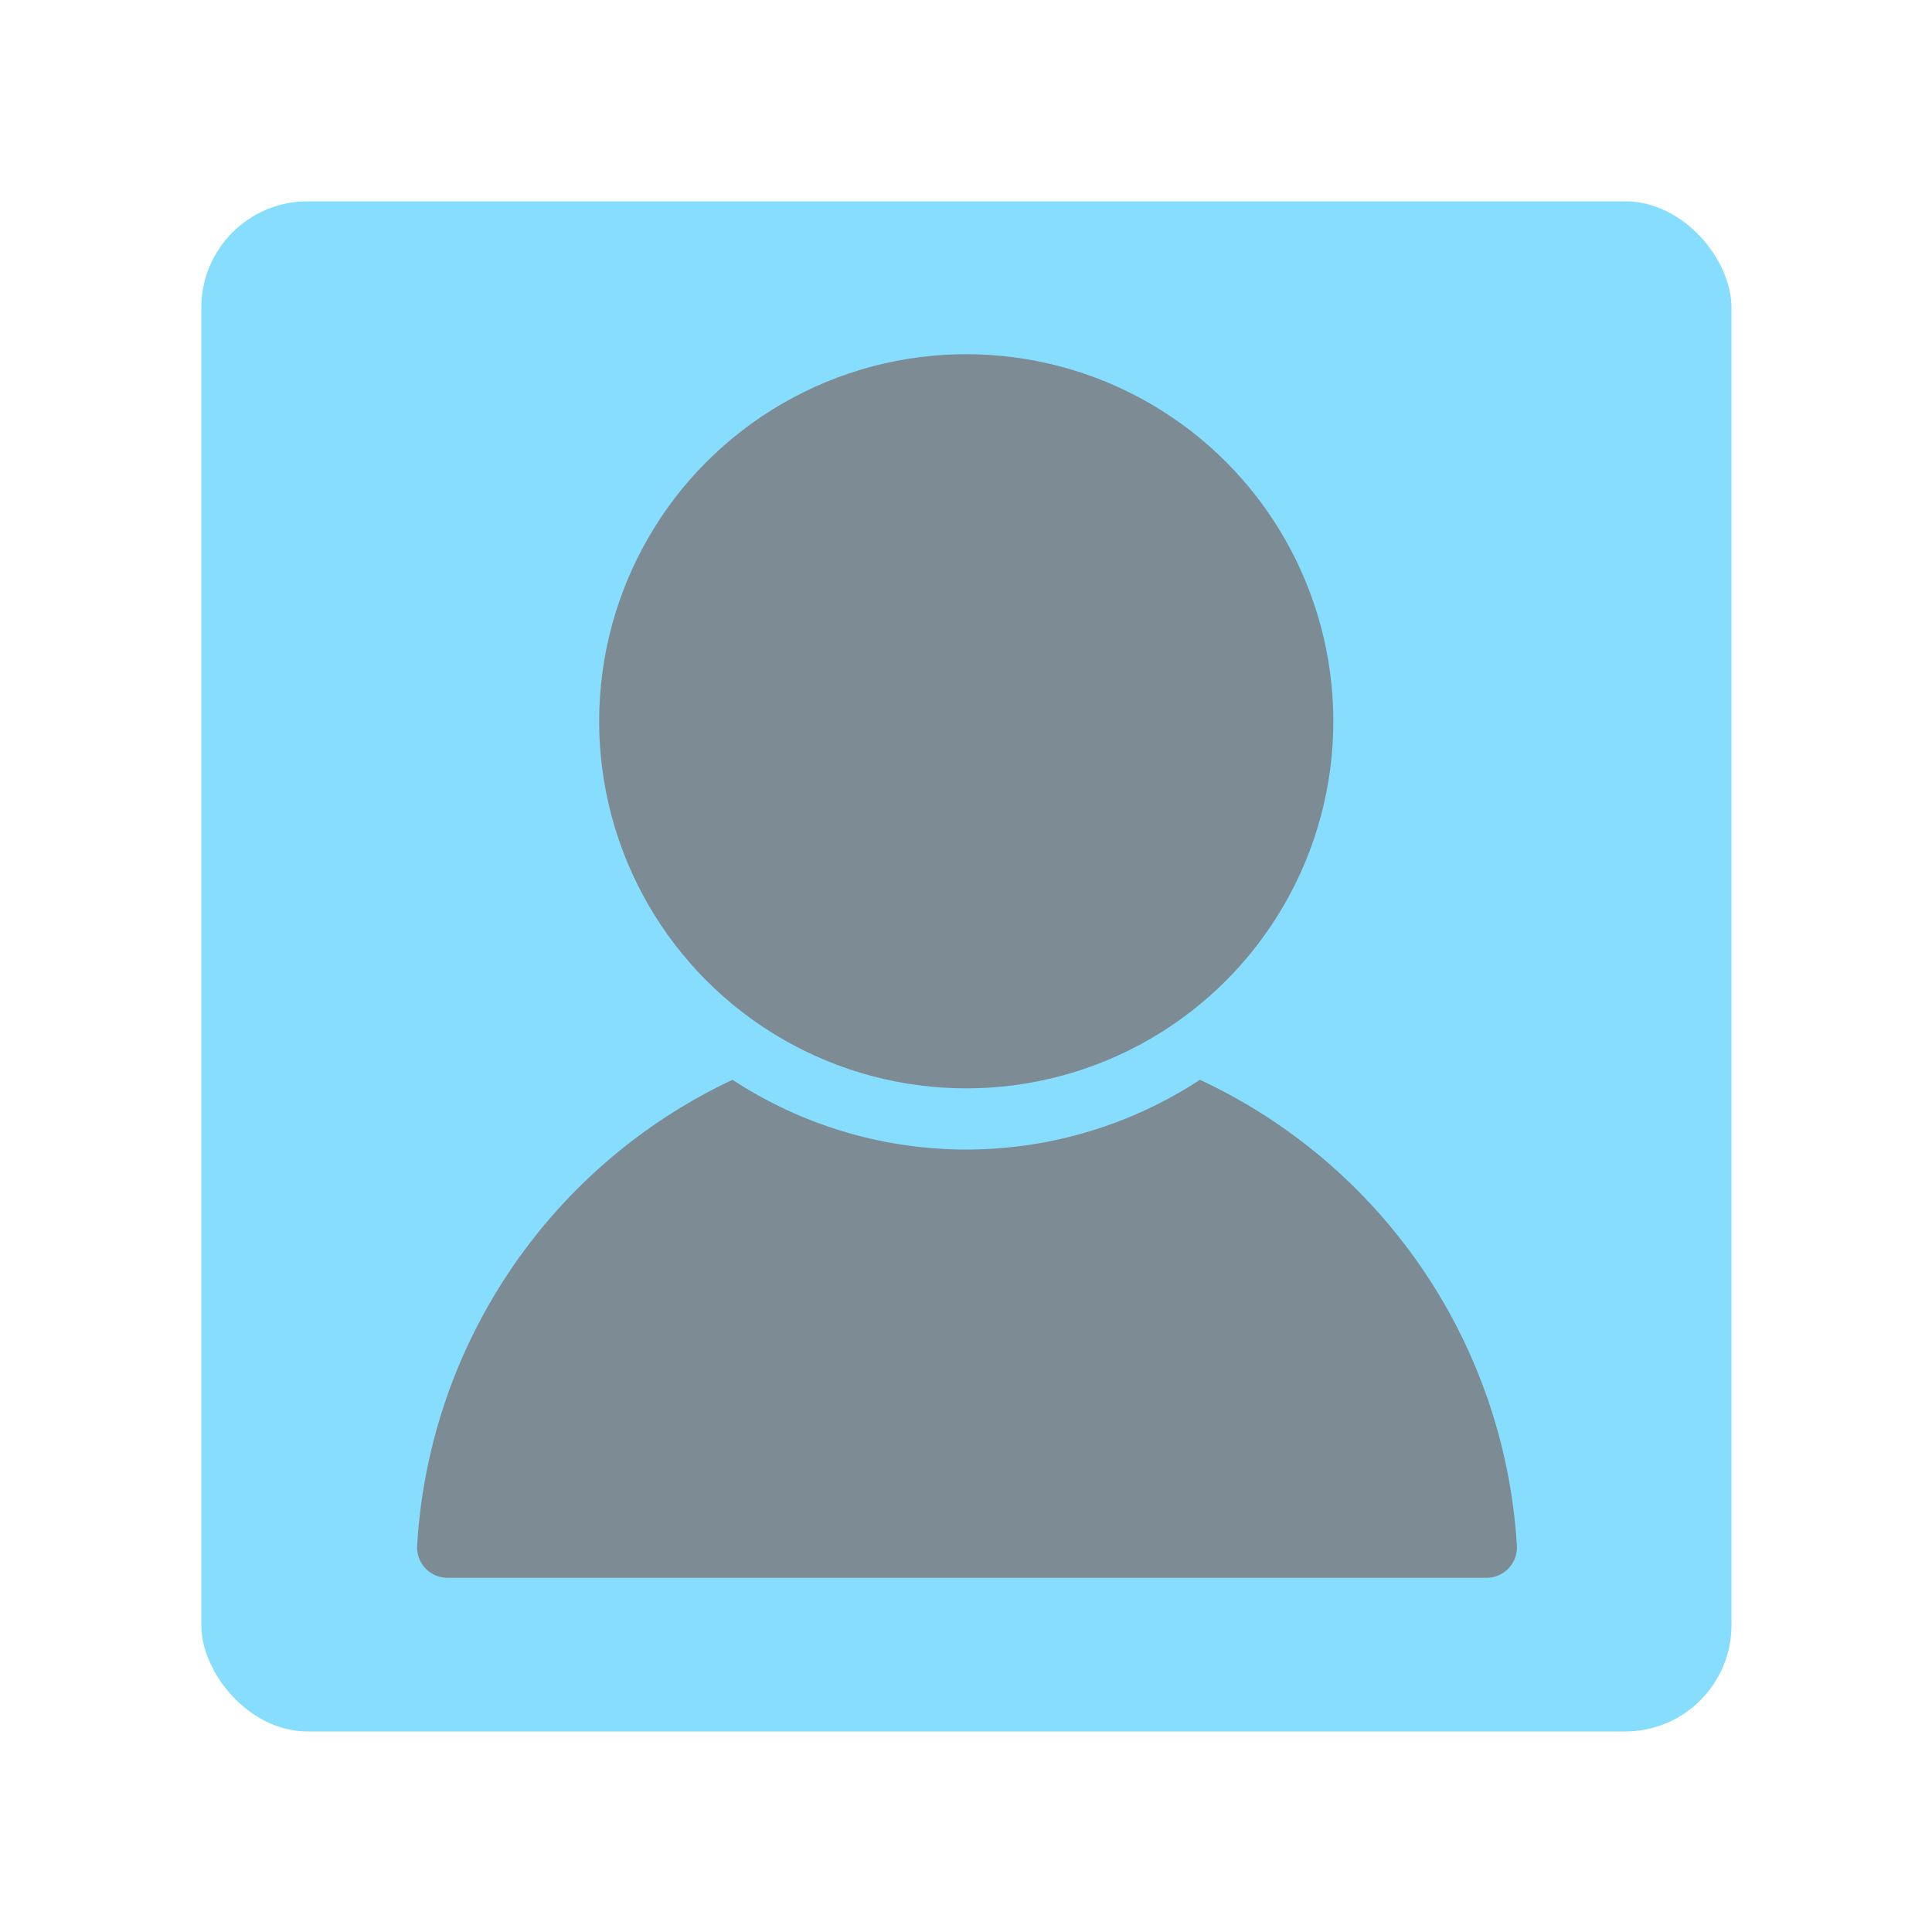 <svg id="SvgjsSvg1001" width="288" height="288" xmlns="http://www.w3.org/2000/svg" version="1.1" xmlns:xlink="http://www.w3.org/1999/xlink" xmlns:svgjs="http://svgjs.com/svgjs"><rect id="SvgjsRect1012" width="288" height="288" rx="20" ry="20" transform="matrix(0.792,0,0,0.792,30.01,30.01)" fill="#87ddfd"></rect><defs id="SvgjsDefs1002"></defs><g id="SvgjsG1008" transform="matrix(0.76,0,0,0.76,34.596,34.56)"><svg xmlns="http://www.w3.org/2000/svg" data-name="Layer 1" viewBox="0 0 48 48" width="288" height="288"><path fill="#7d8c94" d="M31.64,27.72a13.94,13.94,0,0,1-15.28,0A18,18,0,0,0,6.05,42.94a1,1,0,0,0,.27.75,1,1,0,0,0,.73.31H41a1,1,0,0,0,.73-.31,1,1,0,0,0,.27-.75A18,18,0,0,0,31.64,27.72Z" class="color42c3cf svgShape"></path><circle cx="24" cy="16" r="12" fill="#7d8c94" class="color42c3cf svgShape"></circle></svg></g></svg>